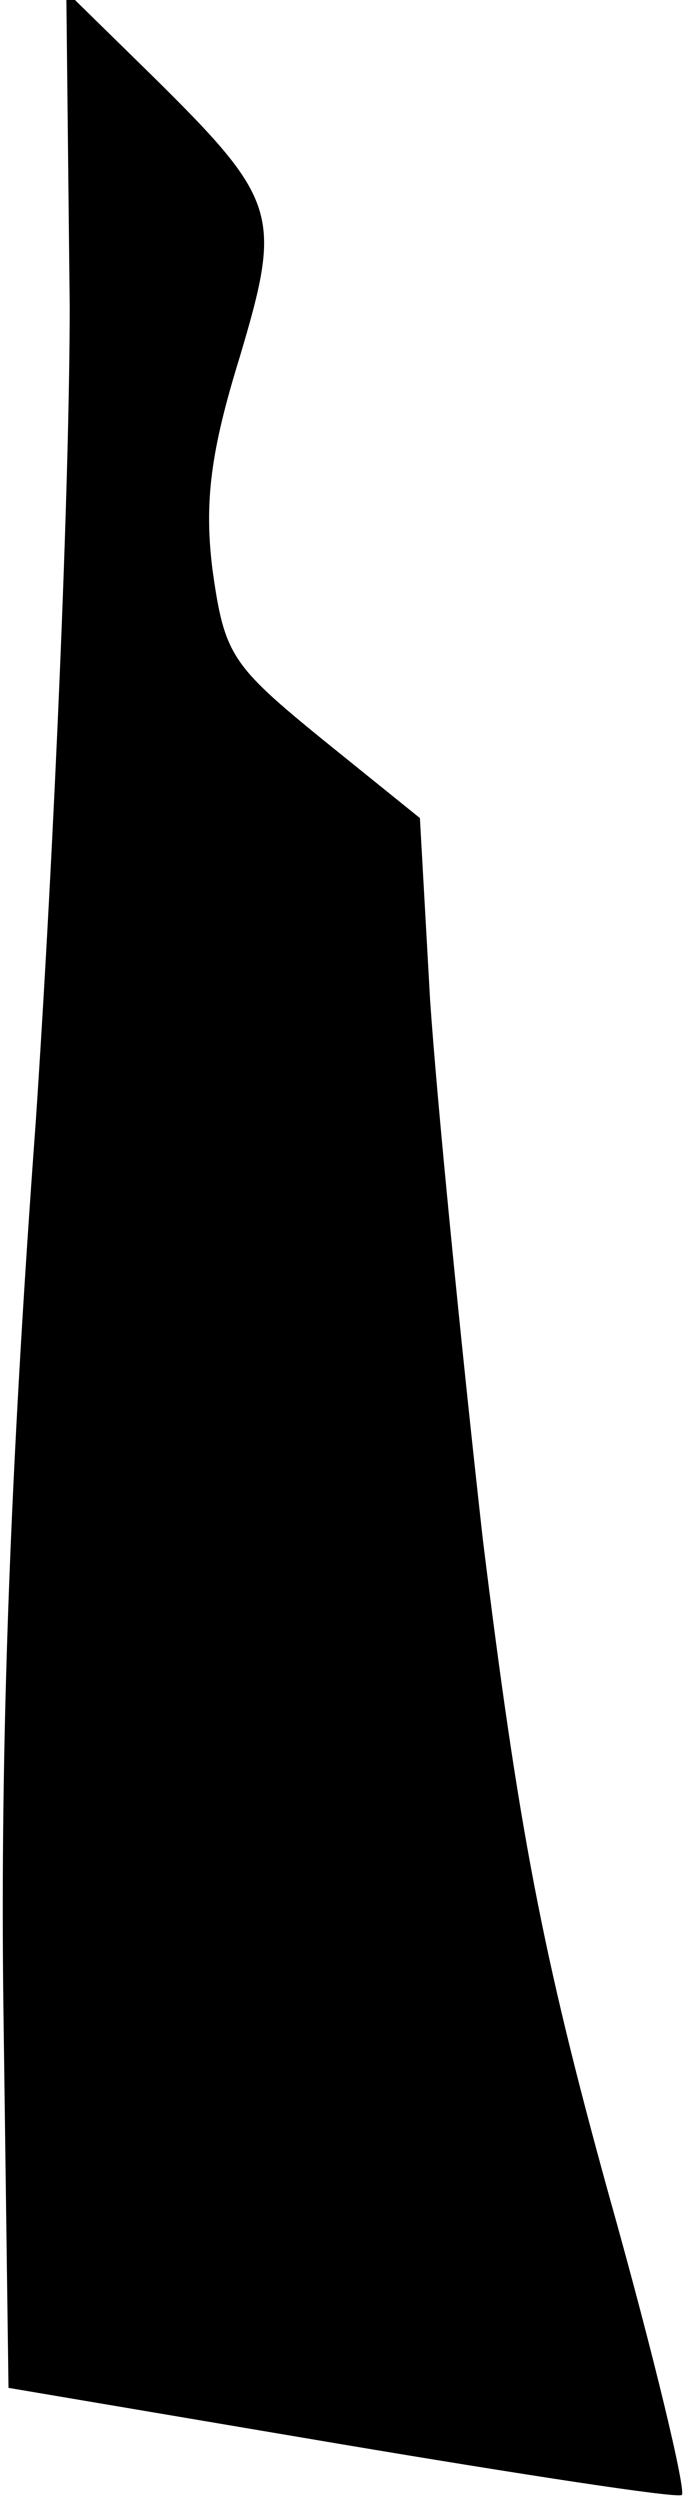 <?xml version="1.0" standalone="no"?>
<!DOCTYPE svg PUBLIC "-//W3C//DTD SVG 20010904//EN"
 "http://www.w3.org/TR/2001/REC-SVG-20010904/DTD/svg10.dtd">
<svg version="1.0" xmlns="http://www.w3.org/2000/svg"
 width="41pt" height="147pt" viewBox="0 0 41 147"
 preserveAspectRatio="xMidYMid meet">
<g transform="translate(0,147) scale(0.1,-0.1)"
fill="#000000" stroke="none">
<path fill="#000000" stroke="none" d="M41 1290 c0 -103 -9 -316 -20 -480 -15
-204 -21 -365 -19 -520 l3 -224 195 -33 c107 -18 198 -32 201 -30 3 1 -16 81
-43 177 -39 141 -53 215 -74 385 -13 116 -27 258 -31 317 l-6 107 -57 46 c-54
44 -58 50 -65 100 -5 40 -1 70 16 125 25 84 23 92 -52 166 l-50 49 2 -185z"/>
</g>
</svg>

